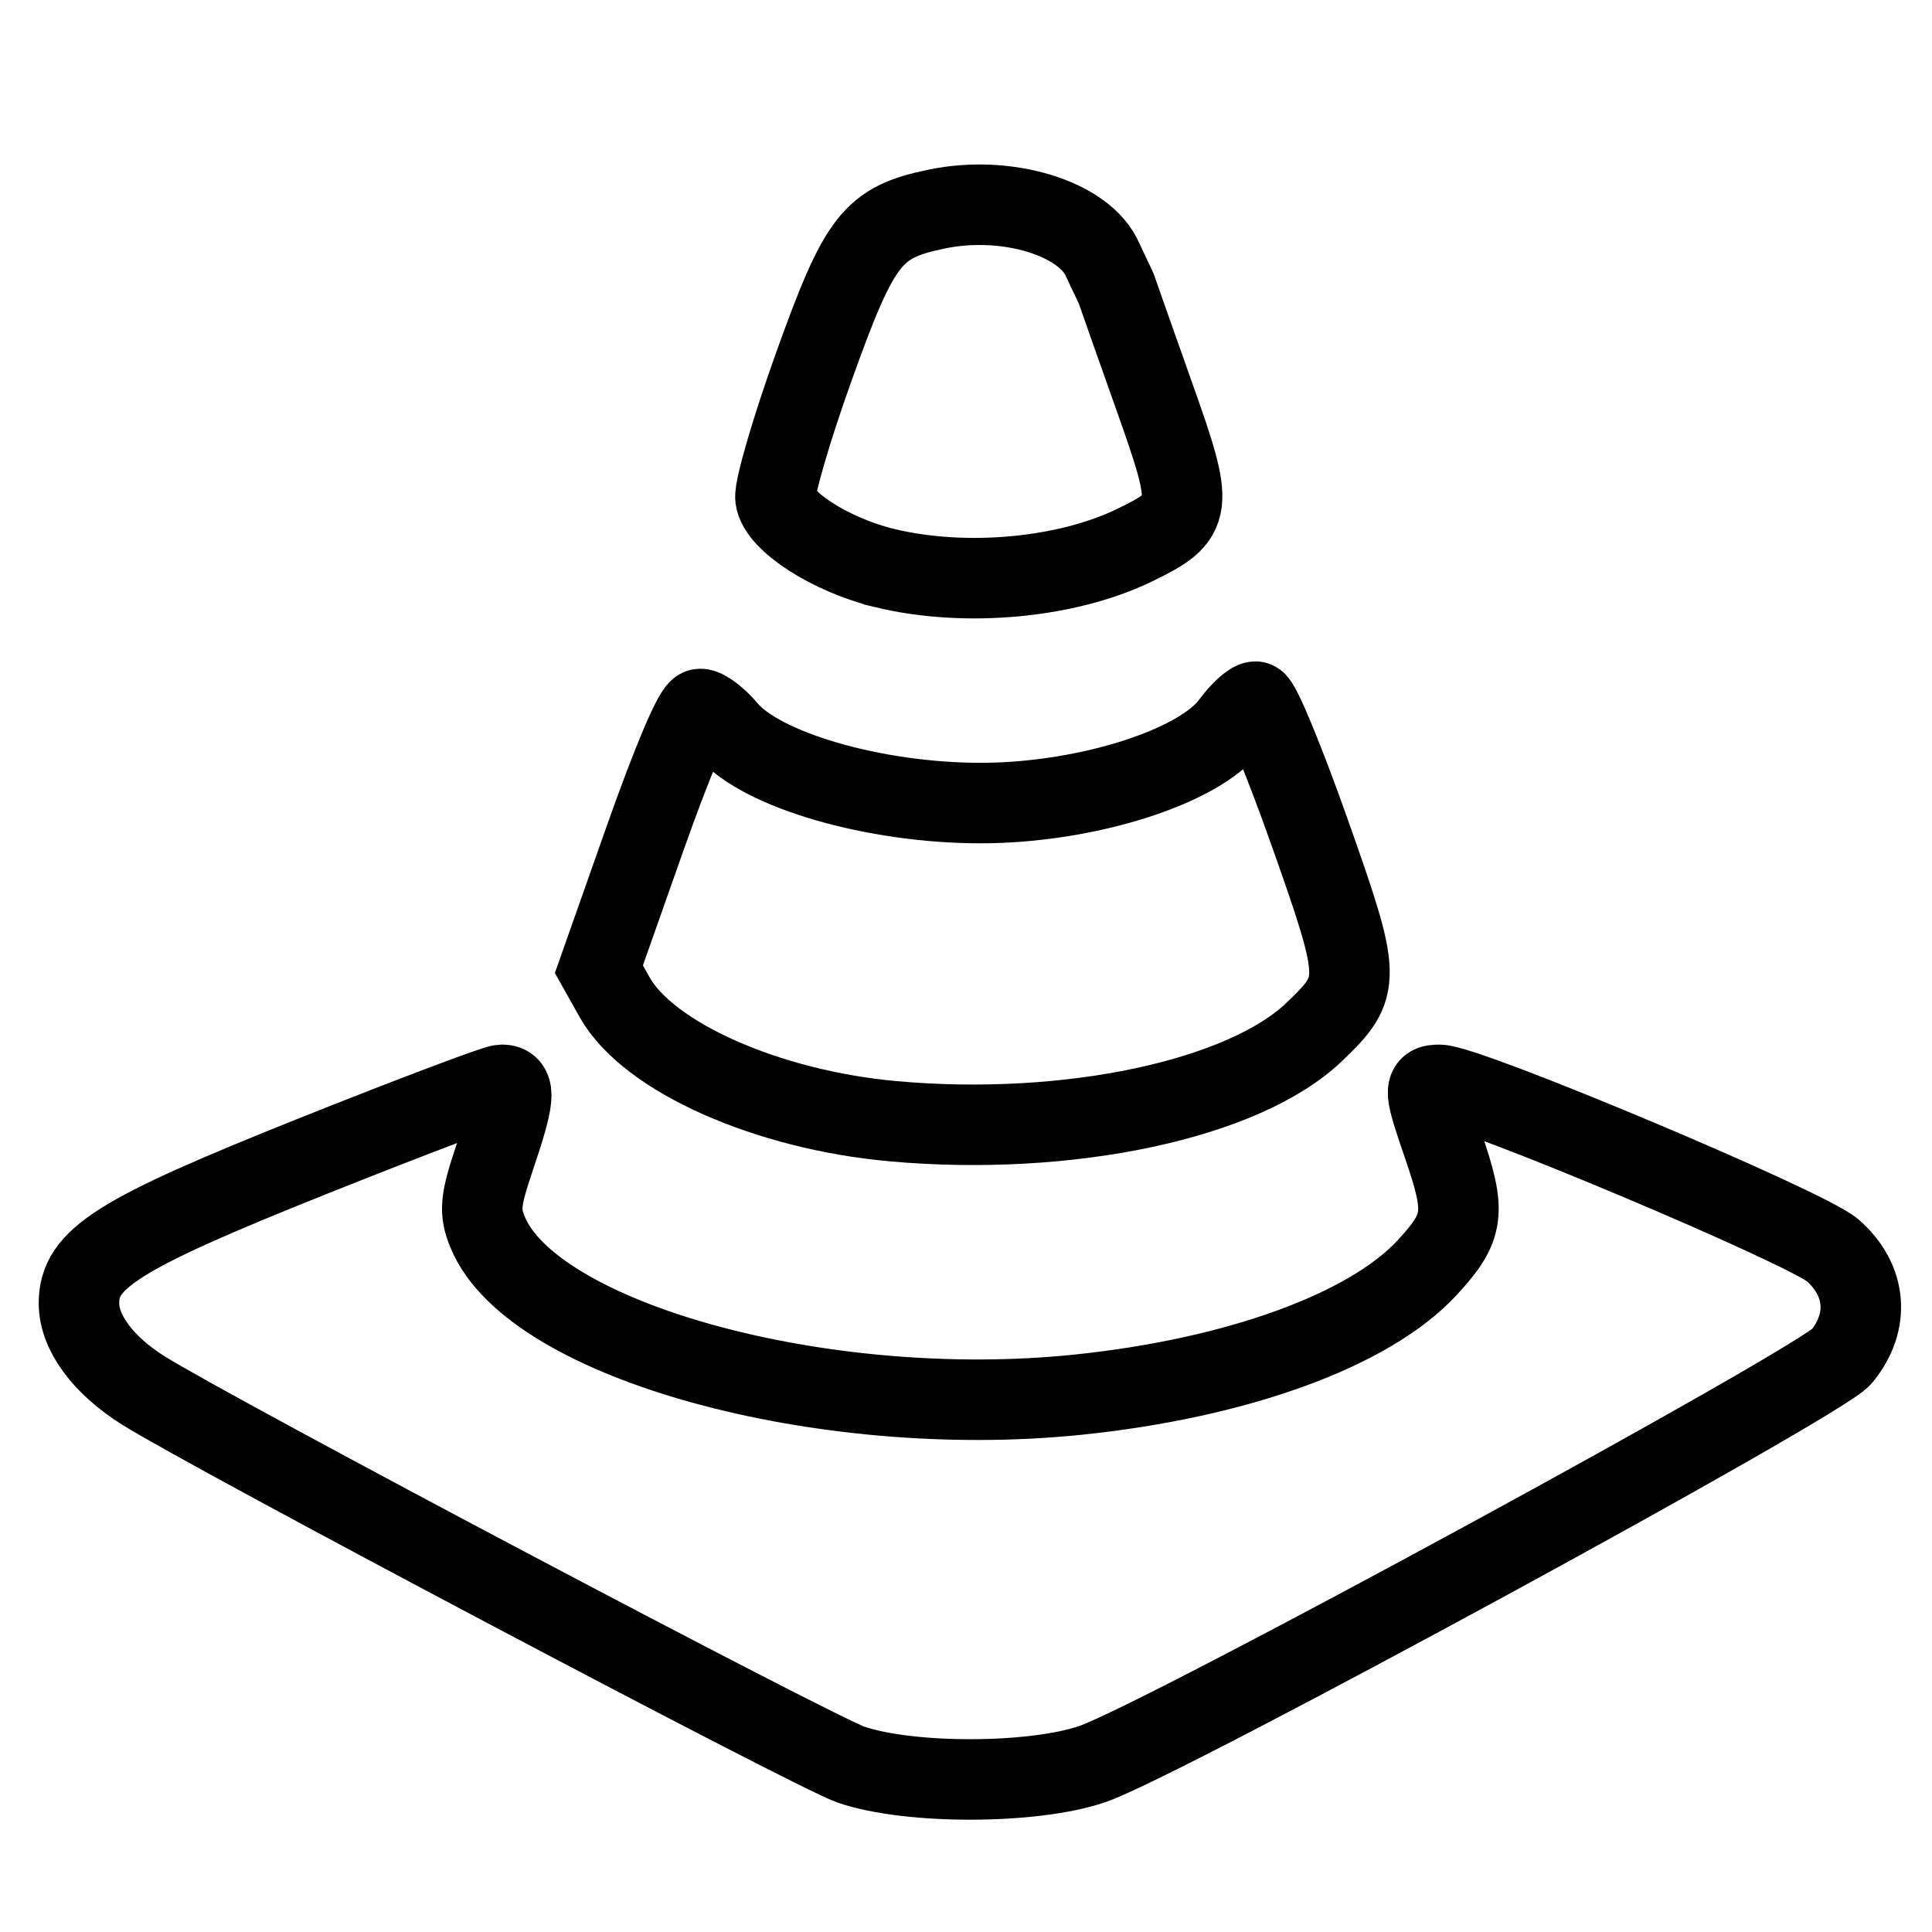<svg xmlns="http://www.w3.org/2000/svg" xmlns:xlink="http://www.w3.org/1999/xlink" height="48" width="48"><defs><linearGradient id="a"><stop stop-color="#010101" offset="0"/><stop stop-color="#010101" offset="1"/></linearGradient><linearGradient xlink:href="#a" id="b" x1="-51.221" y1="57.265" x2="-8.466" y2="90.64" gradientUnits="userSpaceOnUse"/><linearGradient xlink:href="#a" id="c" gradientUnits="userSpaceOnUse" x1="-53.333" y1="76.276" x2="-5.72" y2="76.276"/><linearGradient xlink:href="#a" id="d" gradientUnits="userSpaceOnUse" x1="-53.333" y1="76.276" x2="-5.72" y2="76.276"/></defs><g transform="translate(52.531 -48.761) scale(.963)" fill="none" stroke="url(#b)" stroke-width="2.077"><path d="M-32.6 96.158c-.968-.334-16.449-8.52-18.252-9.651-1.04-.653-1.66-1.492-1.66-2.25 0-1.156.993-1.78 6.026-3.792 2.54-1.015 4.738-1.845 4.882-1.844.366.001.333.348-.18 1.866-.379 1.123-.405 1.405-.181 1.946 1.159 2.799 8.644 4.859 15.21 4.185 4.116-.423 7.538-1.666 9.027-3.281.962-1.044 1.01-1.412.418-3.134-.505-1.468-.513-1.58-.106-1.58.732 0 9.477 3.68 10.15 4.27.874.769.965 1.839.231 2.739-.534.655-17.462 9.865-19.32 10.51-1.515.528-4.742.536-6.246.016z" stroke="url(#c)"/><path d="M-31.5 79.562c-3.253-.29-6.324-1.656-7.19-3.196l-.408-.727 1.184-3.356c.72-2.038 1.28-3.356 1.43-3.357.135-.002.448.239.696.533.882 1.048 3.804 1.894 6.539 1.894 2.704 0 5.637-.925 6.46-2.036.235-.32.52-.58.631-.58.112 0 .737 1.509 1.39 3.354 1.355 3.829 1.358 3.985.127 5.165-1.824 1.748-6.352 2.71-10.86 2.306zm-.23-14.273c-1.38-.334-2.742-1.208-2.813-1.804-.03-.259.41-1.77.978-3.357 1.194-3.335 1.52-3.755 3.183-4.1 1.818-.378 3.832.243 4.285 1.32.174.378.292.608.346.734.052.155.493 1.404.98 2.776 1.04 2.924 1.017 3.099-.497 3.837-1.76.858-4.38 1.099-6.462.594z" stroke="url(#d)"/></g></svg>